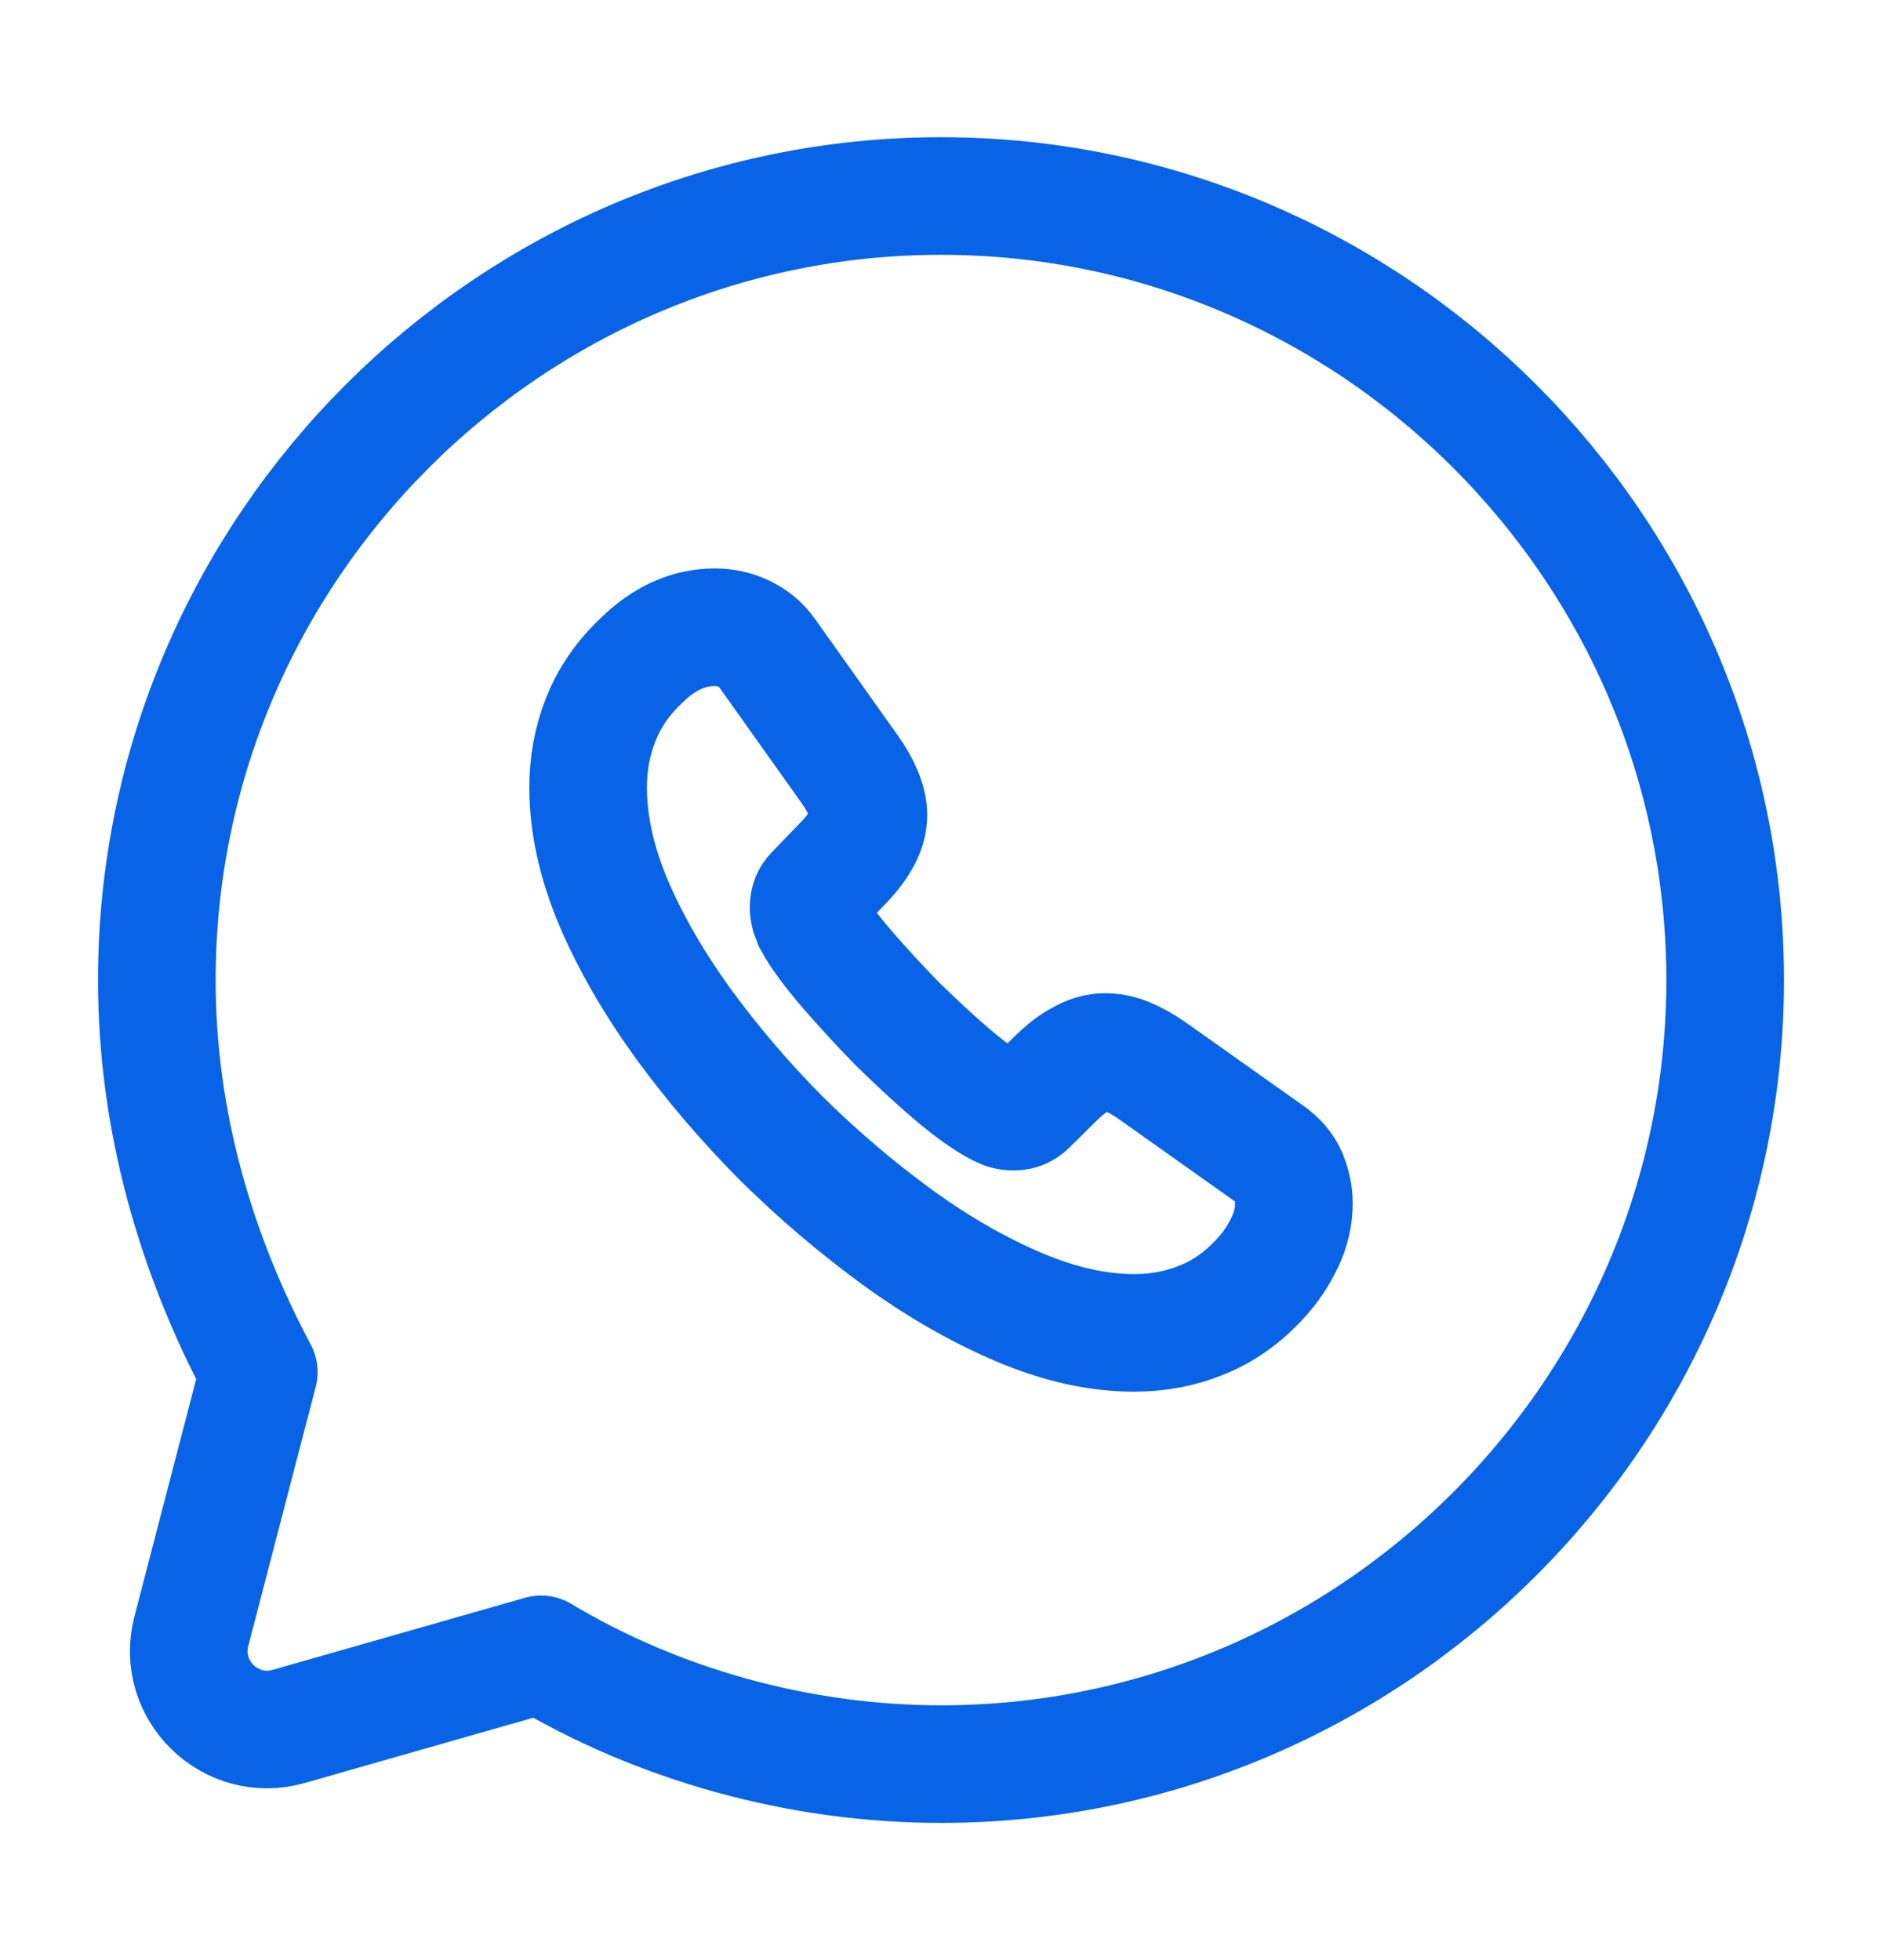<svg width="24" height="25" viewBox="0 0 24 25" fill="none" xmlns="http://www.w3.org/2000/svg">
<path d="M6.9 21.1C8.4 22 10.2 22.5 12 22.5C17.5 22.5 22 18 22 12.5C22 7 17.5 2.5 12 2.5C6.5 2.5 2 7 2 12.5C2 14.3 2.5 16 3.3 17.5L2.44 20.806C2.246 21.555 2.939 22.232 3.683 22.019L6.9 21.1Z" stroke="#0863E7" stroke-width="1.5" stroke-miterlimit="10" stroke-linecap="round" stroke-linejoin="round"/>
<path d="M16.5 15.348C16.5 15.511 16.464 15.677 16.387 15.839C16.311 16.001 16.212 16.154 16.081 16.298C15.86 16.541 15.617 16.716 15.342 16.829C15.071 16.942 14.778 17 14.463 17C14.003 17 13.512 16.892 12.994 16.672C12.476 16.451 11.957 16.154 11.443 15.78C10.925 15.402 10.434 14.984 9.965 14.521C9.501 14.053 9.082 13.562 8.708 13.049C8.338 12.536 8.041 12.023 7.824 11.514C7.608 11.002 7.5 10.511 7.5 10.043C7.5 9.737 7.554 9.444 7.662 9.175C7.77 8.9 7.942 8.648 8.181 8.423C8.469 8.139 8.784 8 9.118 8C9.244 8 9.37 8.027 9.483 8.081C9.6 8.135 9.704 8.216 9.785 8.333L10.831 9.805C10.912 9.917 10.97 10.021 11.011 10.12C11.051 10.214 11.074 10.309 11.074 10.394C11.074 10.502 11.042 10.61 10.979 10.713C10.921 10.817 10.835 10.925 10.727 11.033L10.384 11.389C10.335 11.438 10.312 11.496 10.312 11.569C10.312 11.604 10.317 11.636 10.326 11.672C10.339 11.708 10.353 11.735 10.362 11.762C10.443 11.911 10.583 12.104 10.781 12.338C10.984 12.572 11.2 12.81 11.434 13.049C11.678 13.287 11.912 13.508 12.151 13.71C12.385 13.909 12.579 14.043 12.732 14.124C12.755 14.133 12.782 14.147 12.813 14.161C12.85 14.174 12.886 14.178 12.926 14.178C13.003 14.178 13.061 14.152 13.111 14.102L13.453 13.764C13.566 13.652 13.674 13.566 13.778 13.512C13.882 13.45 13.985 13.418 14.098 13.418C14.184 13.418 14.274 13.436 14.373 13.476C14.472 13.517 14.576 13.575 14.688 13.652L16.18 14.71C16.297 14.79 16.378 14.885 16.428 14.998C16.473 15.11 16.5 15.223 16.5 15.348Z" stroke="#0863E7" stroke-width="1.5" stroke-miterlimit="10"/>
</svg>
